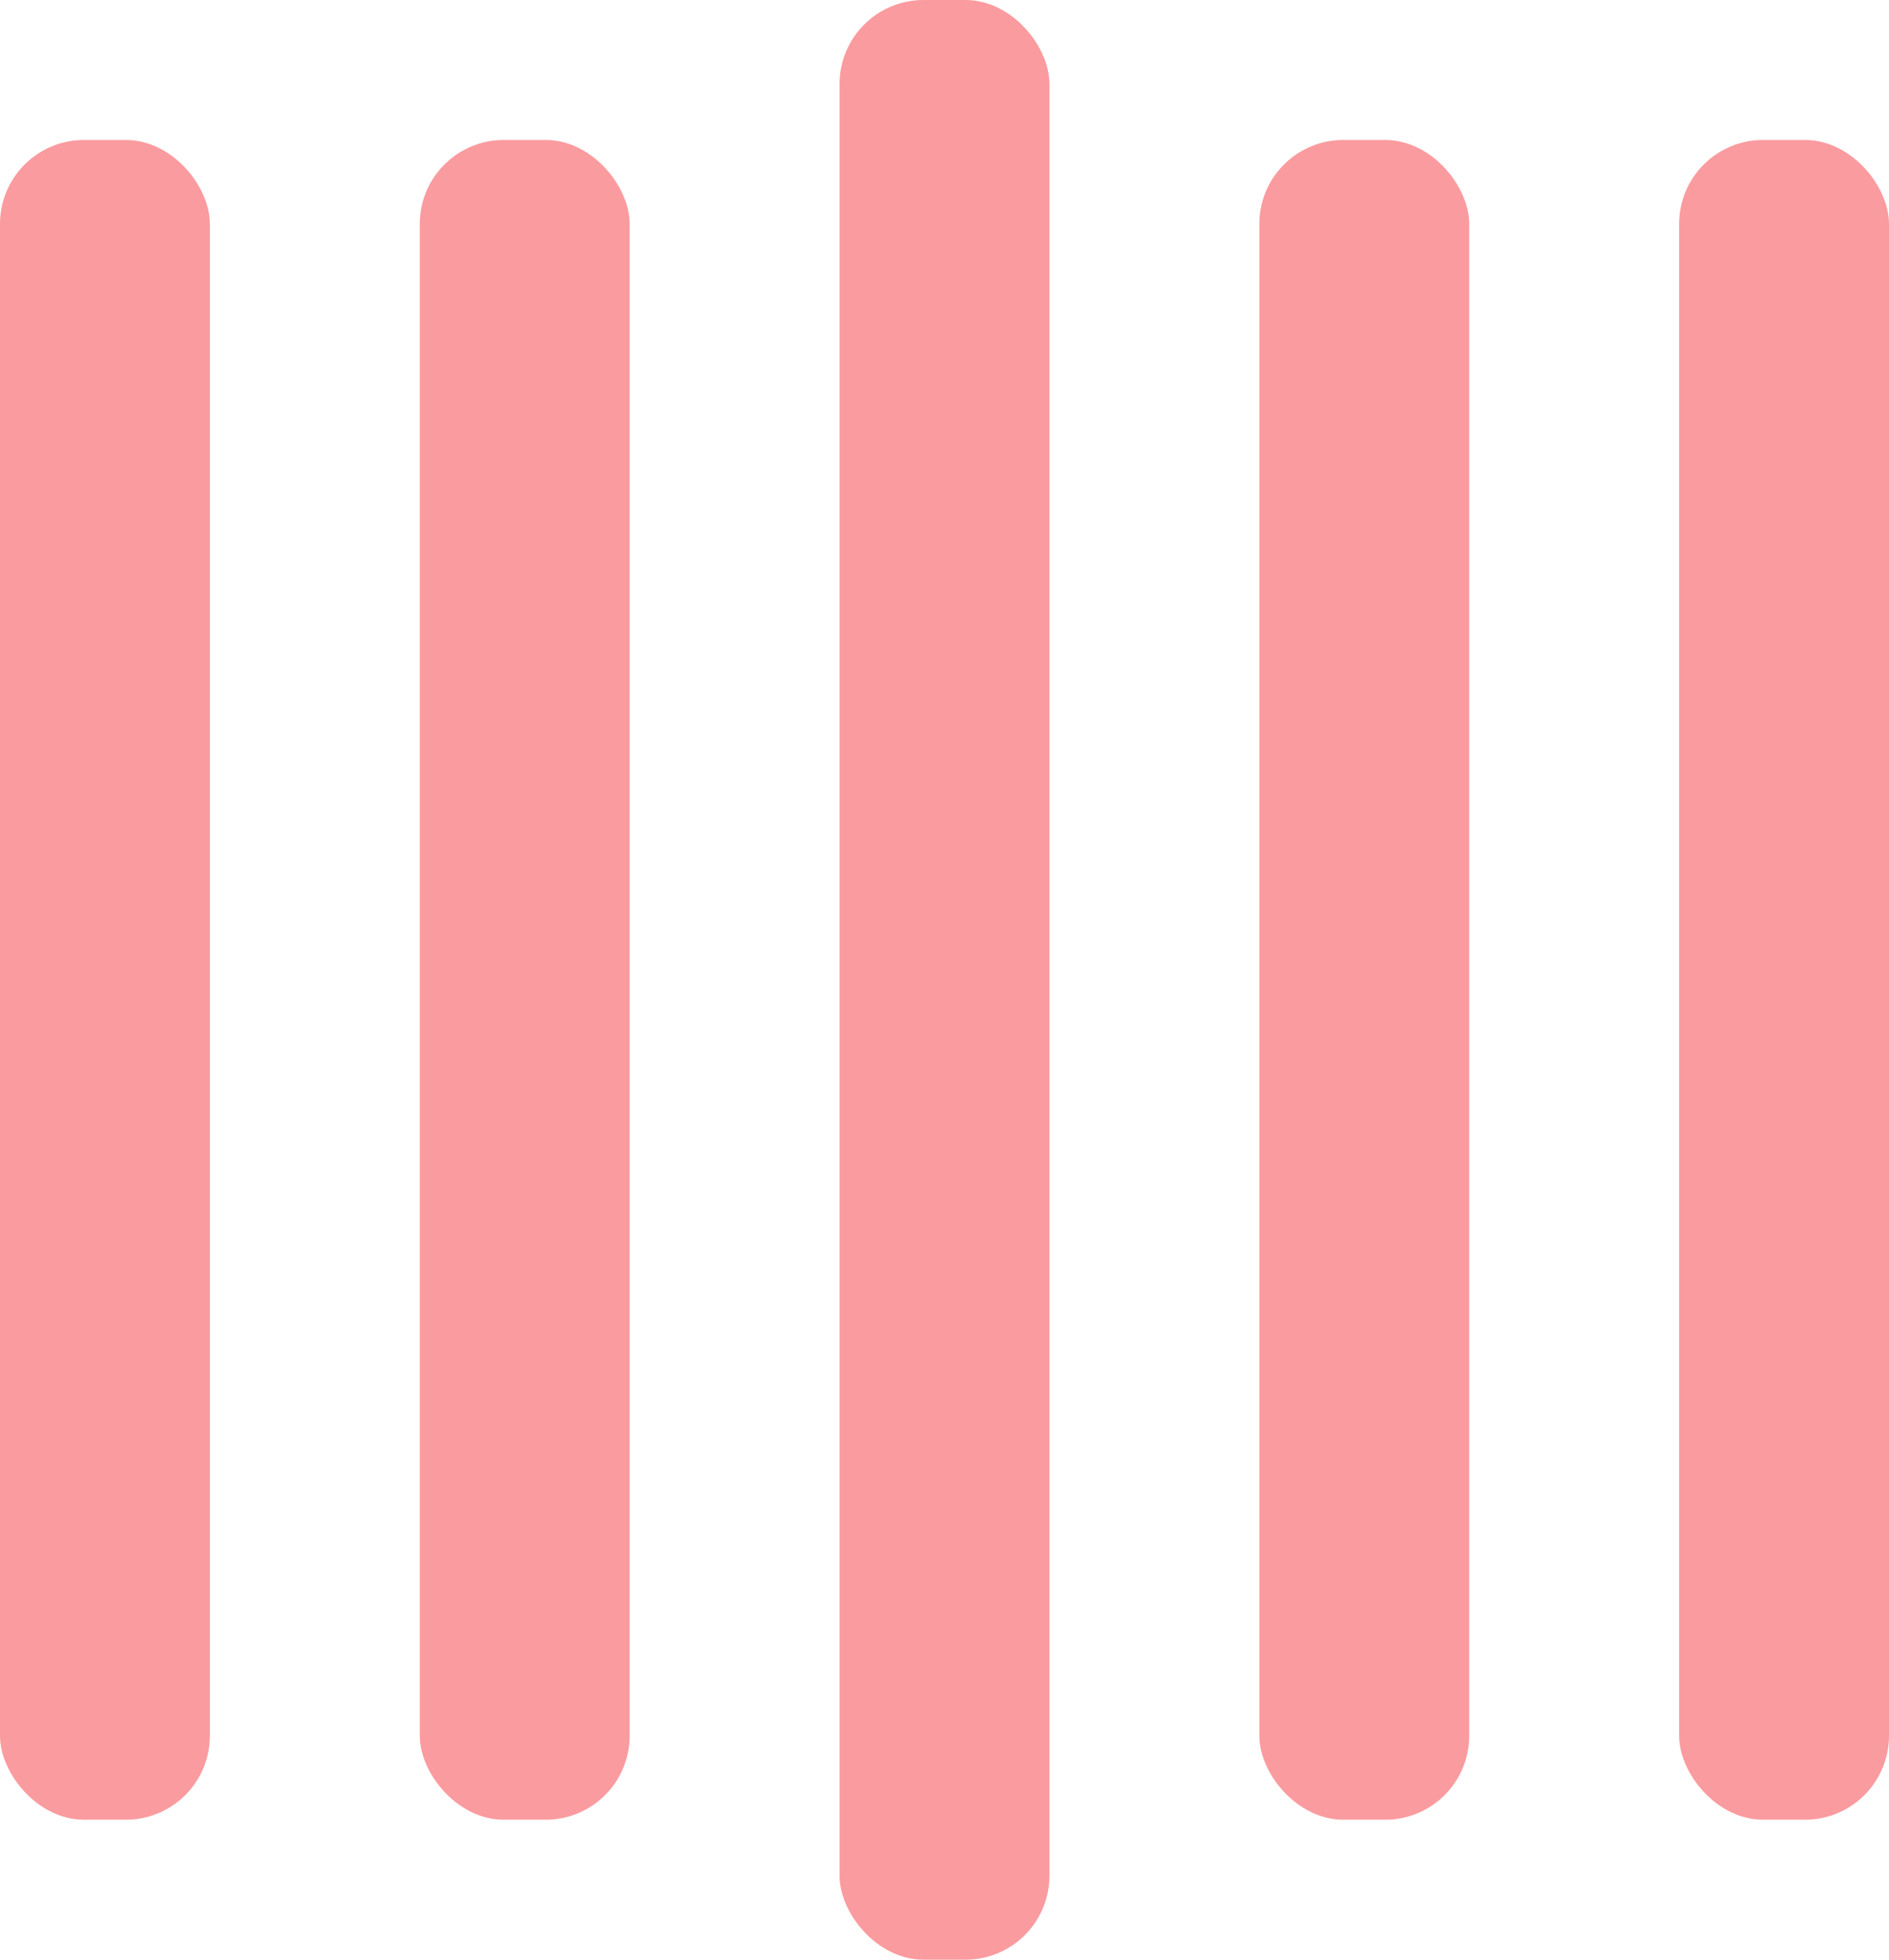 <svg width="135" height="140" viewBox="0 0 135 140" xmlns="http://www.w3.org/2000/svg" fill="#FA9B9F">
  <rect y="10" width="15" height="120" rx="6">
      <animate attributeName="height"
           begin="0.5s" dur="0.5s"
           values="120;110;100;90;80;70;60;50;40;140;120" calcMode="linear"
           repeatCount="indefinite" />
      <animate attributeName="y"
           begin="0.5s" dur="0.5s"
           values="10;15;20;25;30;35;40;45;50;0;10" calcMode="linear"
           repeatCount="indefinite" />
  </rect>
  <rect x="30" y="10" width="15" height="120" rx="6">
      <animate attributeName="height"
           begin="0.25s" dur="0,5s"
           values="120;110;100;90;80;70;60;50;40;140;120" calcMode="linear"
           repeatCount="indefinite" />
      <animate attributeName="y"
           begin="0.25s" dur="0.5s"
           values="10;15;20;25;30;35;40;45;50;0;10" calcMode="linear"
           repeatCount="indefinite" />
  </rect>
  <rect x="60" width="15" height="140" rx="6">
      <animate attributeName="height"
           begin="0s" dur="0.5s"
           values="120;110;100;90;80;70;60;50;40;140;120" calcMode="linear"
           repeatCount="indefinite" />
      <animate attributeName="y"
           begin="0s" dur="0.5s"
           values="10;15;20;25;30;35;40;45;50;0;10" calcMode="linear"
           repeatCount="indefinite" />
  </rect>
  <rect x="90" y="10" width="15" height="120" rx="6">
      <animate attributeName="height"
           begin="0.25s" dur="0.5s"
           values="120;110;100;90;80;70;60;50;40;140;120" calcMode="linear"
           repeatCount="indefinite" />
      <animate attributeName="y"
           begin="0.25s" dur="0.5s"
           values="10;15;20;25;30;35;40;45;50;0;10" calcMode="linear"
           repeatCount="indefinite" />
  </rect>
  <rect x="120" y="10" width="15" height="120" rx="6">
      <animate attributeName="height"
           begin="0.5s" dur="0.5s"
           values="120;110;100;90;80;70;60;50;40;140;120" calcMode="linear"
           repeatCount="indefinite" />
      <animate attributeName="y"
           begin="0.5s" dur="0.5s"
           values="10;15;20;25;30;35;40;45;50;0;10" calcMode="linear"
           repeatCount="indefinite" />
  </rect>
</svg>
